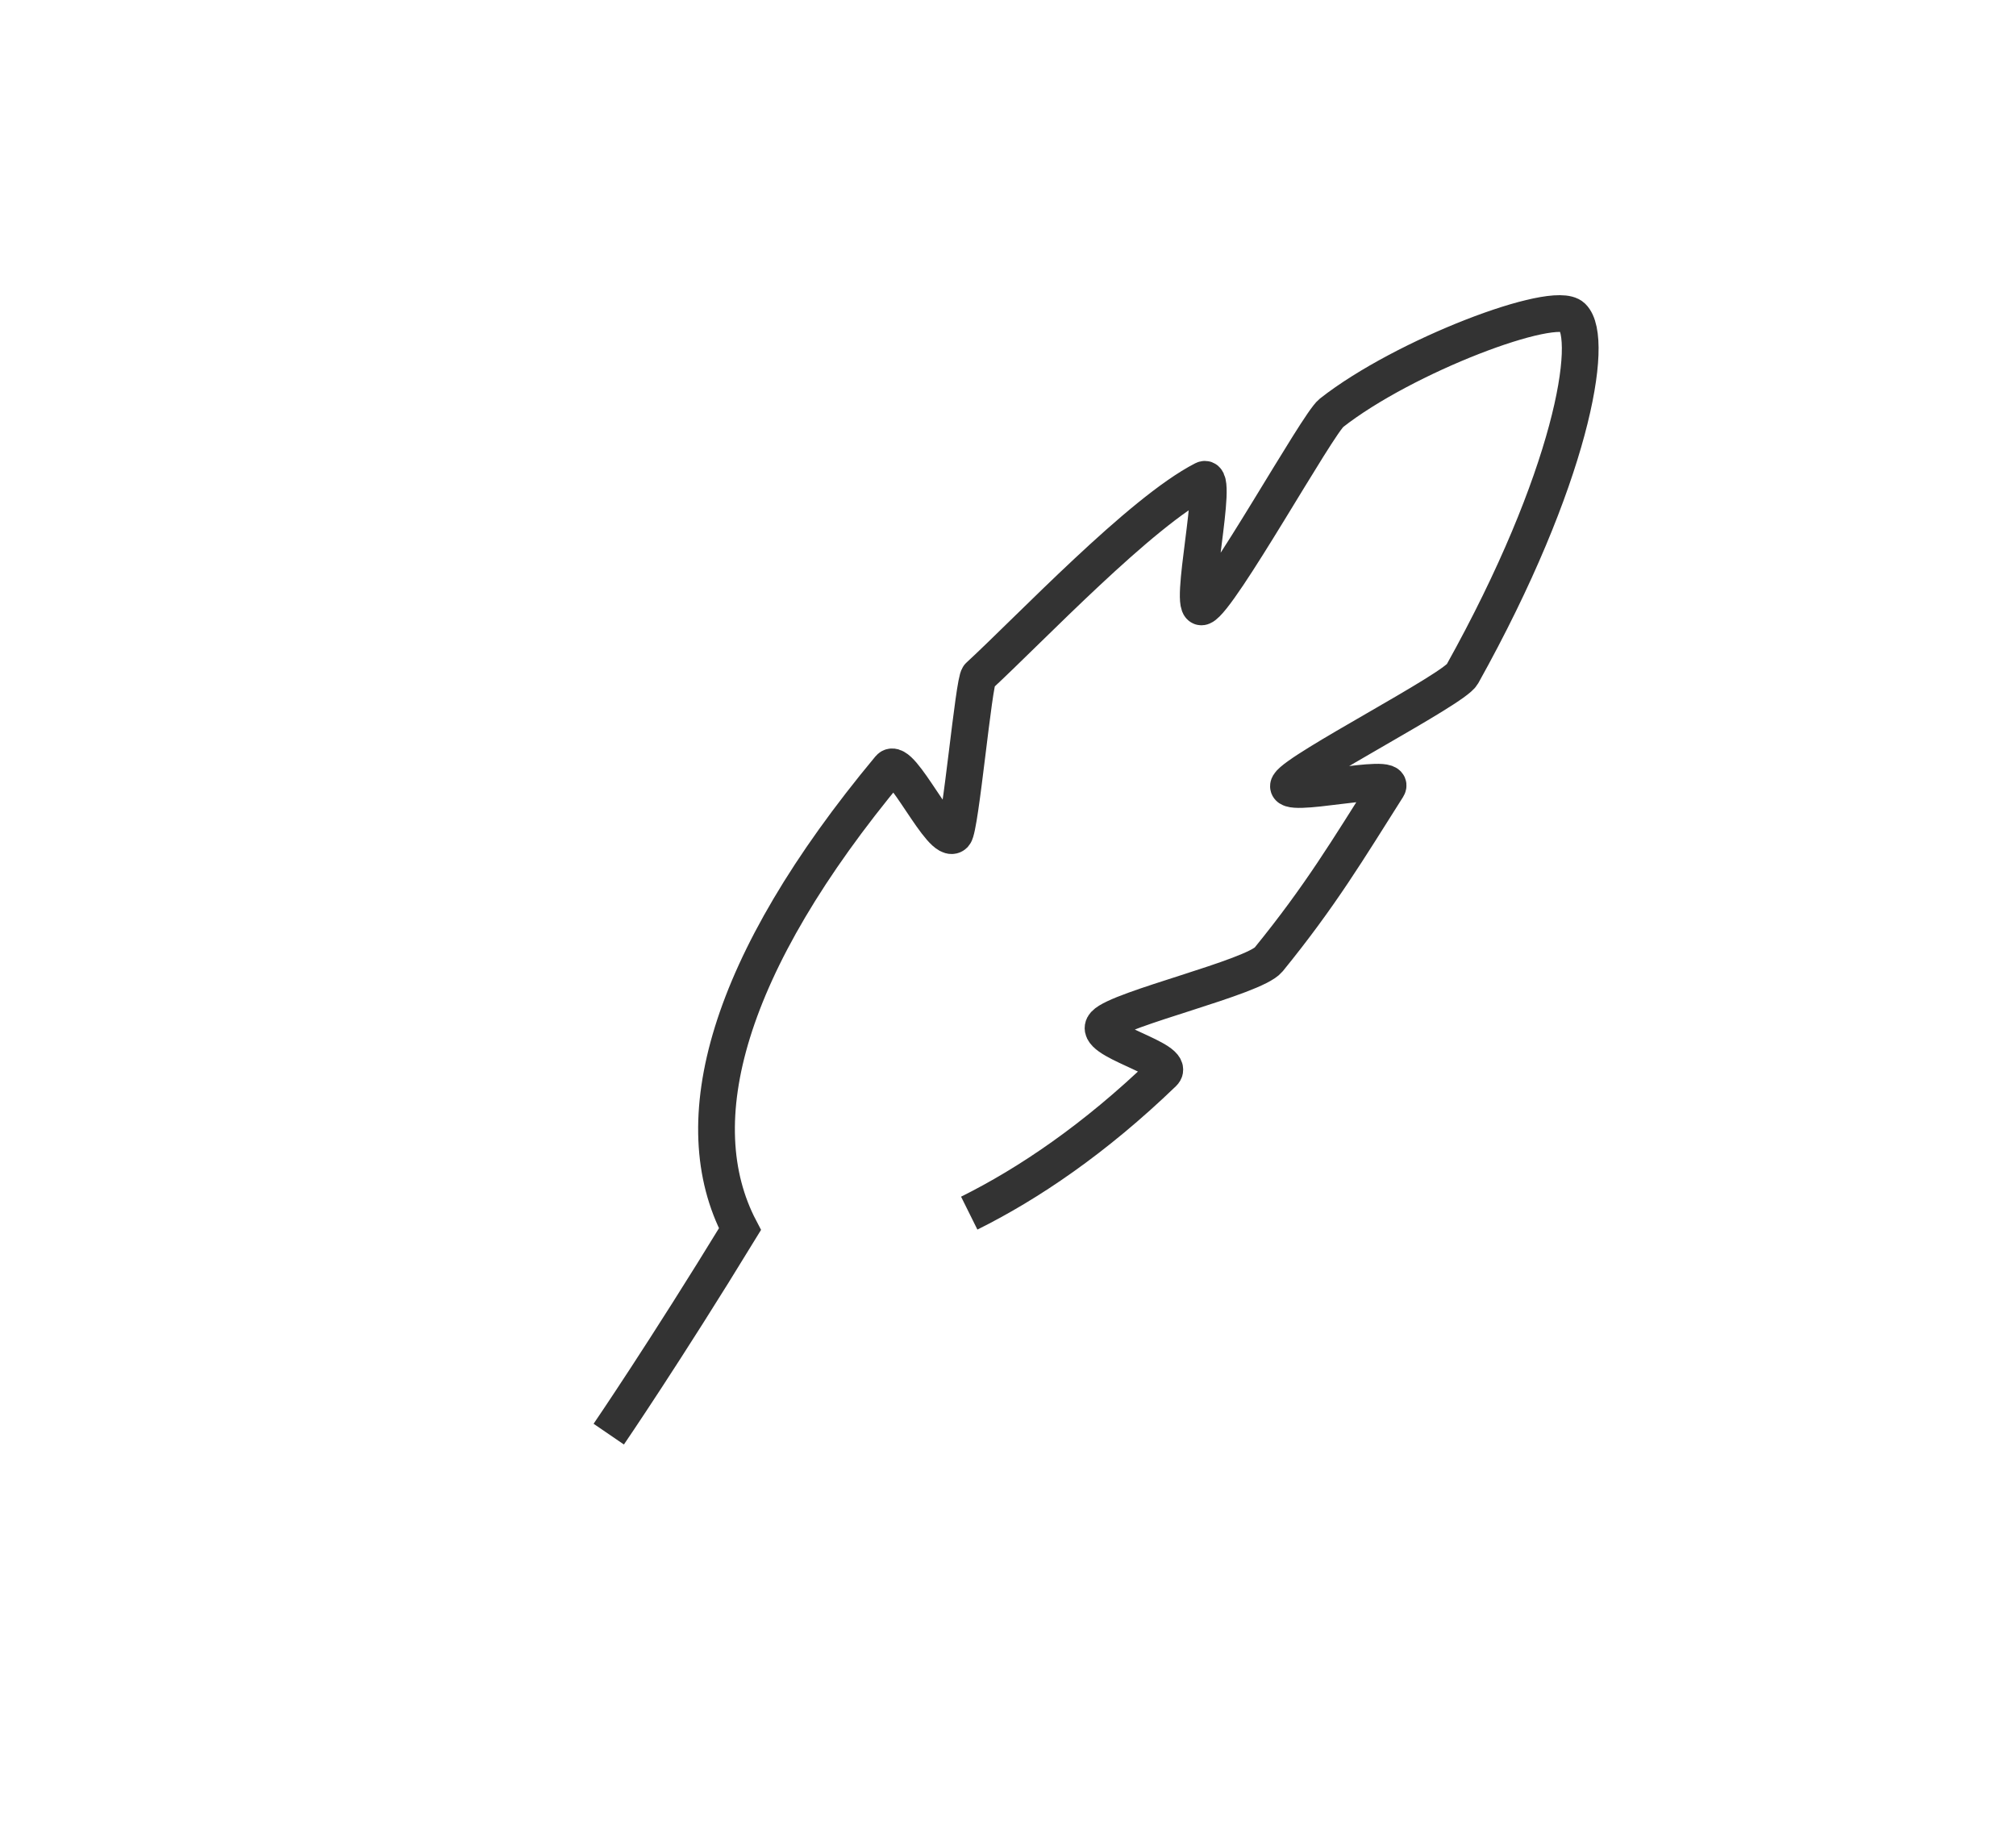 <?xml version="1.0" encoding="utf-8"?>
<!-- Generator: Adobe Illustrator 15.0.0, SVG Export Plug-In . SVG Version: 6.00 Build 0)  -->
<!DOCTYPE svg PUBLIC "-//W3C//DTD SVG 1.0//EN" "http://www.w3.org/TR/2001/REC-SVG-20010904/DTD/svg10.dtd">
<svg version="1.0" id="Layer_1" xmlns="http://www.w3.org/2000/svg" xmlns:xlink="http://www.w3.org/1999/xlink" x="0px" y="0px"
	 width="109.753px" height="99.815px" viewBox="0 0 109.753 99.815" enable-background="new 0 0 109.753 99.815"
	 xml:space="preserve">
<path fill="none" stroke="#414042" stroke-width="2" stroke-miterlimit="10" d="M109.753,26"/>
<path fill="none" stroke="#333333" stroke-width="2" stroke-miterlimit="10" d="M52.766,66.035c3.213-1.595,6.836-4.039,10.56-7.631
	c0.785-0.757-3.976-1.78-3.187-2.642c0.789-0.863,8.132-2.562,8.926-3.532c2.832-3.479,4.32-5.986,6.47-9.375
	c0.565-0.889-5.877,0.726-5.361-0.146c0.507-0.85,8.972-5.183,9.431-6.007c5.952-10.674,7.233-18.245,5.996-19.454
	c-0.992-0.966-9.164,2.121-13.119,5.229c-0.76,0.599-6.06,10.156-7.024,10.549c-0.829,0.347,0.96-7.376,0.066-6.917
	c-3.439,1.766-9.41,8.09-12.237,10.699c-0.277,0.259-0.996,8.262-1.33,8.612c-0.672,0.703-2.925-4.337-3.531-3.604
	c-8.895,10.688-11.19,19.275-8.142,25.092c-4.091,6.693-7.143,11.157-7.143,11.157"/>
</svg>
